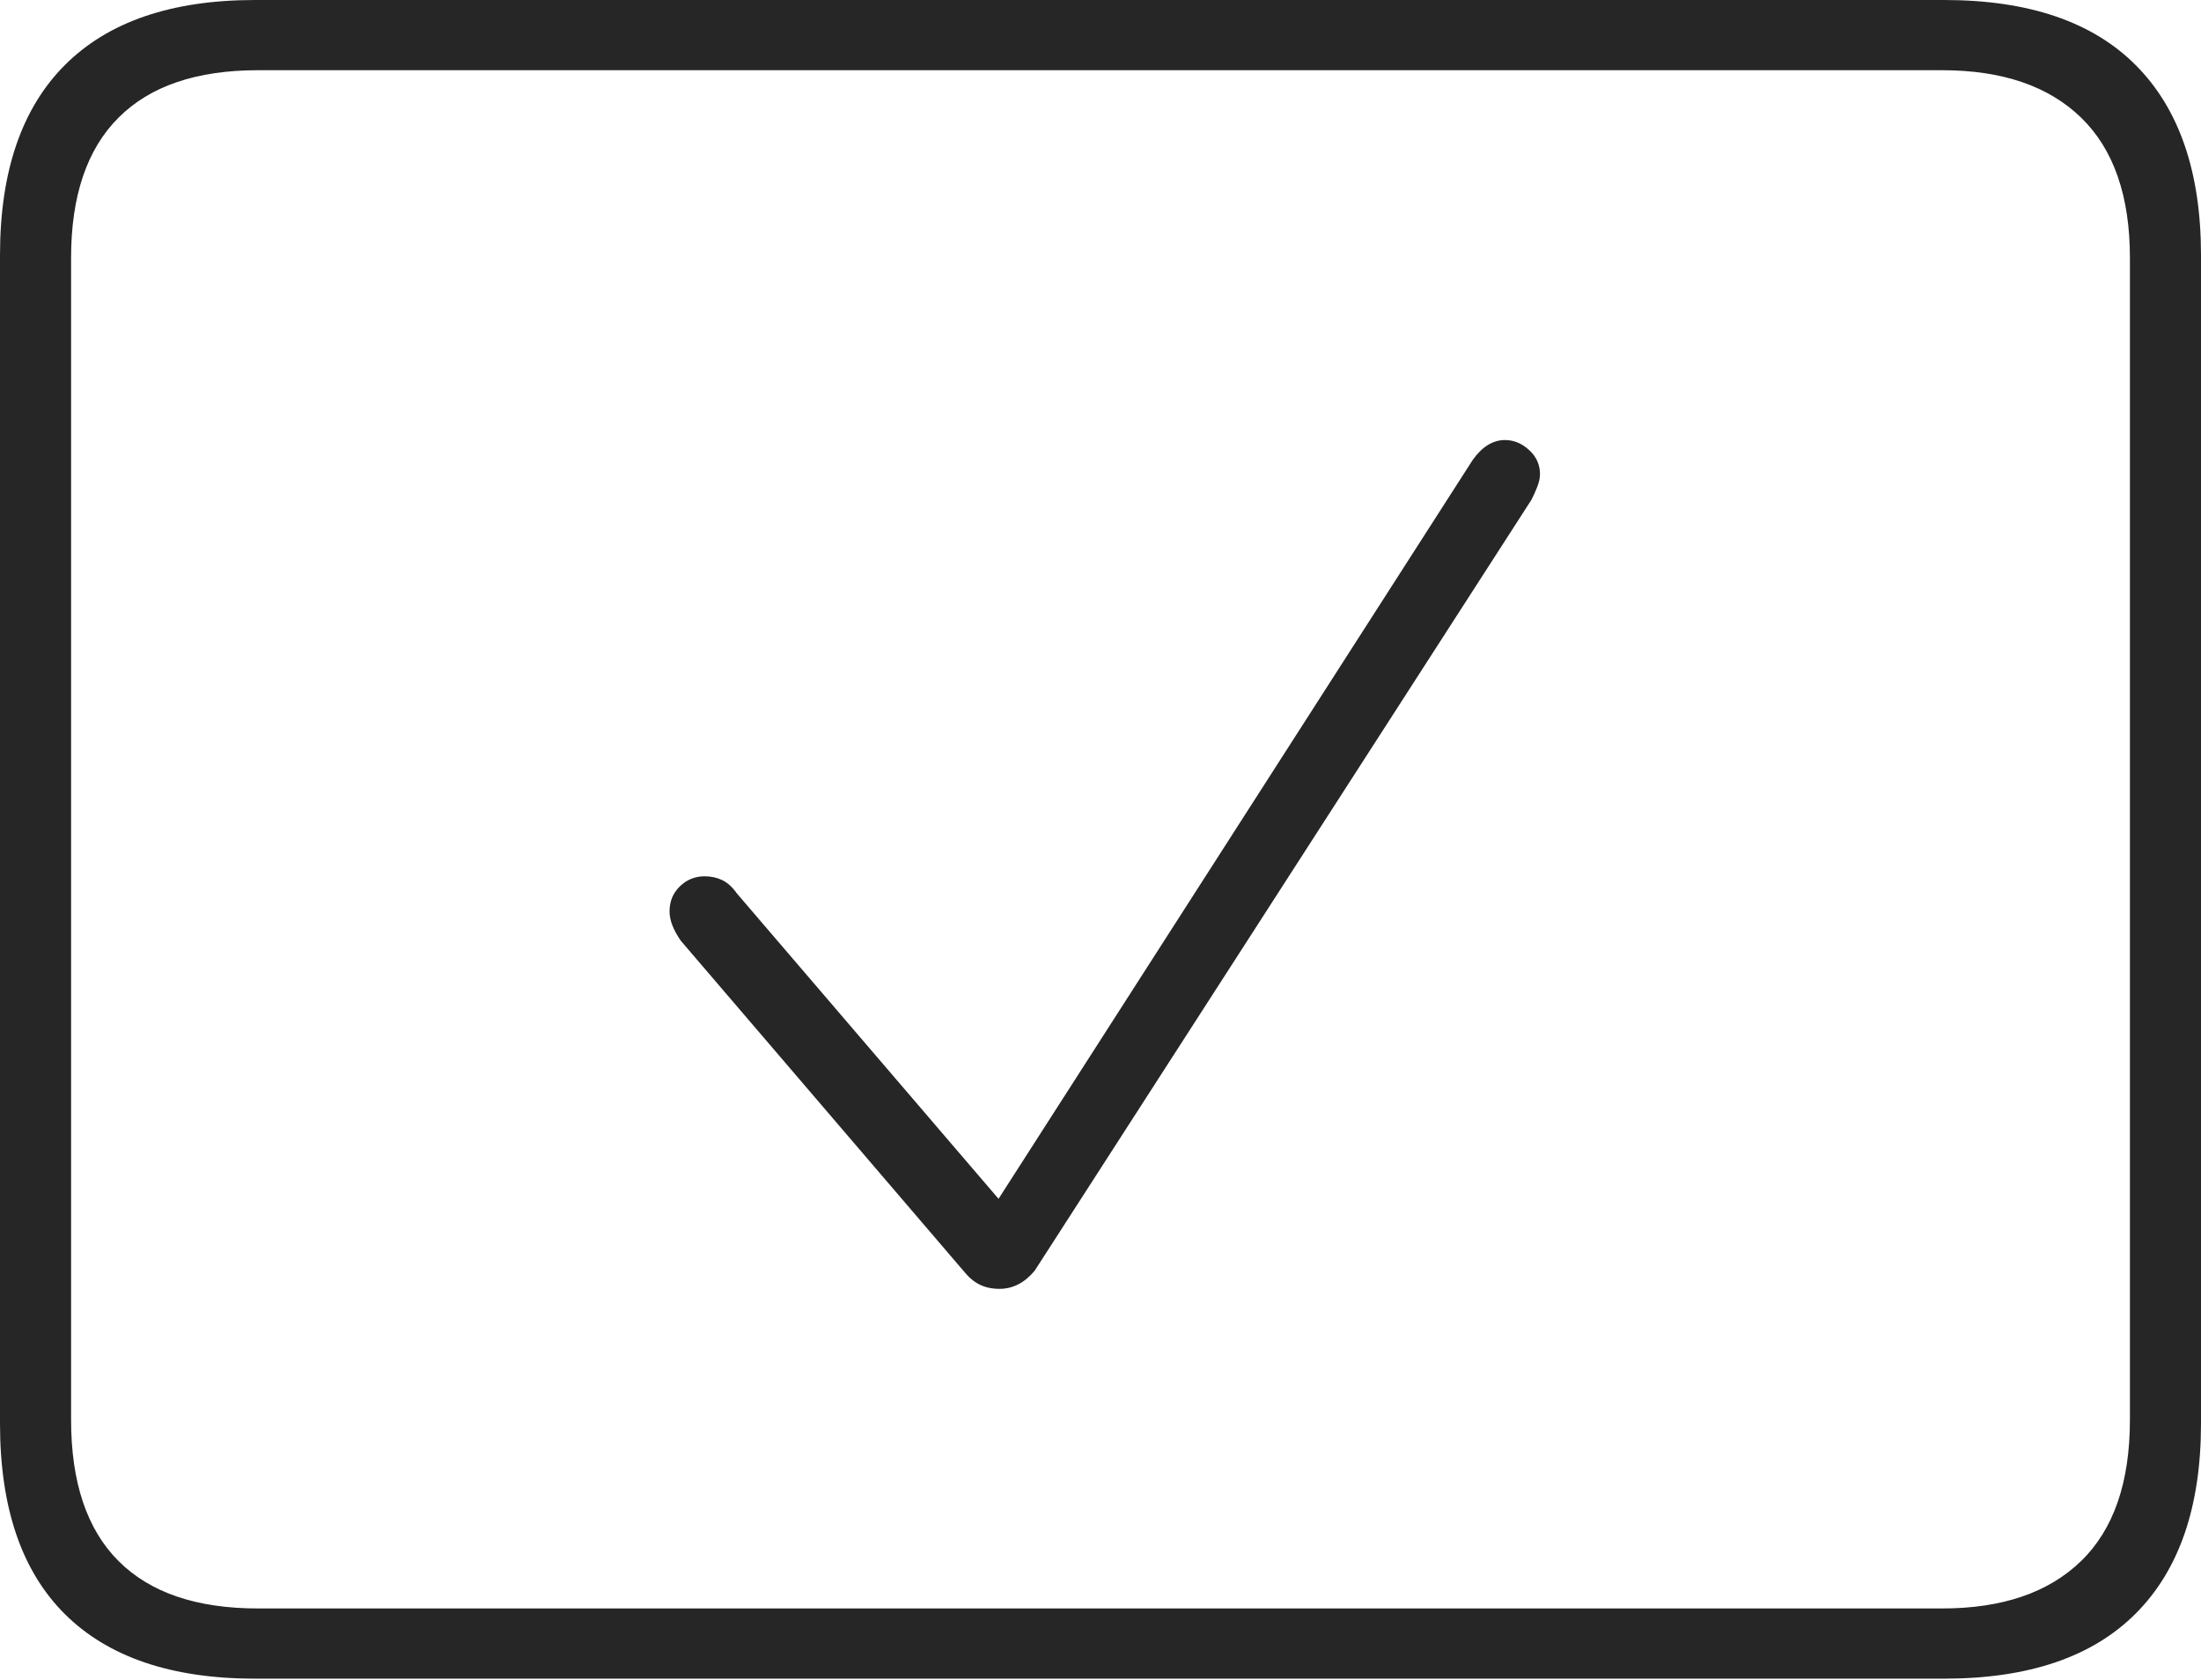 <?xml version="1.0" encoding="UTF-8"?>
<!--Generator: Apple Native CoreSVG 175-->
<!DOCTYPE svg
PUBLIC "-//W3C//DTD SVG 1.1//EN"
       "http://www.w3.org/Graphics/SVG/1.1/DTD/svg11.dtd">
<svg version="1.1" xmlns="http://www.w3.org/2000/svg" xmlns:xlink="http://www.w3.org/1999/xlink" width="22.666" height="17.295">
 <g>
  <rect height="17.295" opacity="0" width="22.666" x="0" y="0"/>
  <path d="M2.627 17.285L20.02 17.285Q21.328 17.285 21.997 16.611Q22.666 15.938 22.666 14.658L22.666 2.627Q22.666 1.348 21.997 0.674Q21.328 0 20.02 0L2.627 0Q1.338 0 0.669 0.669Q0 1.338 0 2.627L0 14.658Q0 15.957 0.669 16.621Q1.338 17.285 2.627 17.285ZM2.656 16.562Q1.709 16.562 1.221 16.074Q0.732 15.586 0.732 14.619L0.732 2.656Q0.732 1.699 1.221 1.211Q1.709 0.723 2.656 0.723L20 0.723Q20.928 0.723 21.431 1.211Q21.934 1.699 21.934 2.656L21.934 14.619Q21.934 15.586 21.431 16.074Q20.928 16.562 20 16.562ZM10.293 13.271Q10.498 13.271 10.654 13.086L15.771 5.146Q15.801 5.088 15.83 5.015Q15.859 4.941 15.859 4.883Q15.859 4.736 15.747 4.634Q15.635 4.531 15.498 4.531Q15.312 4.531 15.166 4.736L10.283 12.344L7.588 9.199Q7.52 9.102 7.437 9.062Q7.354 9.023 7.256 9.023Q7.109 9.023 7.002 9.126Q6.895 9.229 6.895 9.385Q6.895 9.521 7.012 9.688L9.922 13.086Q10 13.184 10.088 13.227Q10.176 13.271 10.293 13.271Z" fill="rgba(0,0,0,0.85)"/>
 </g>
</svg>
